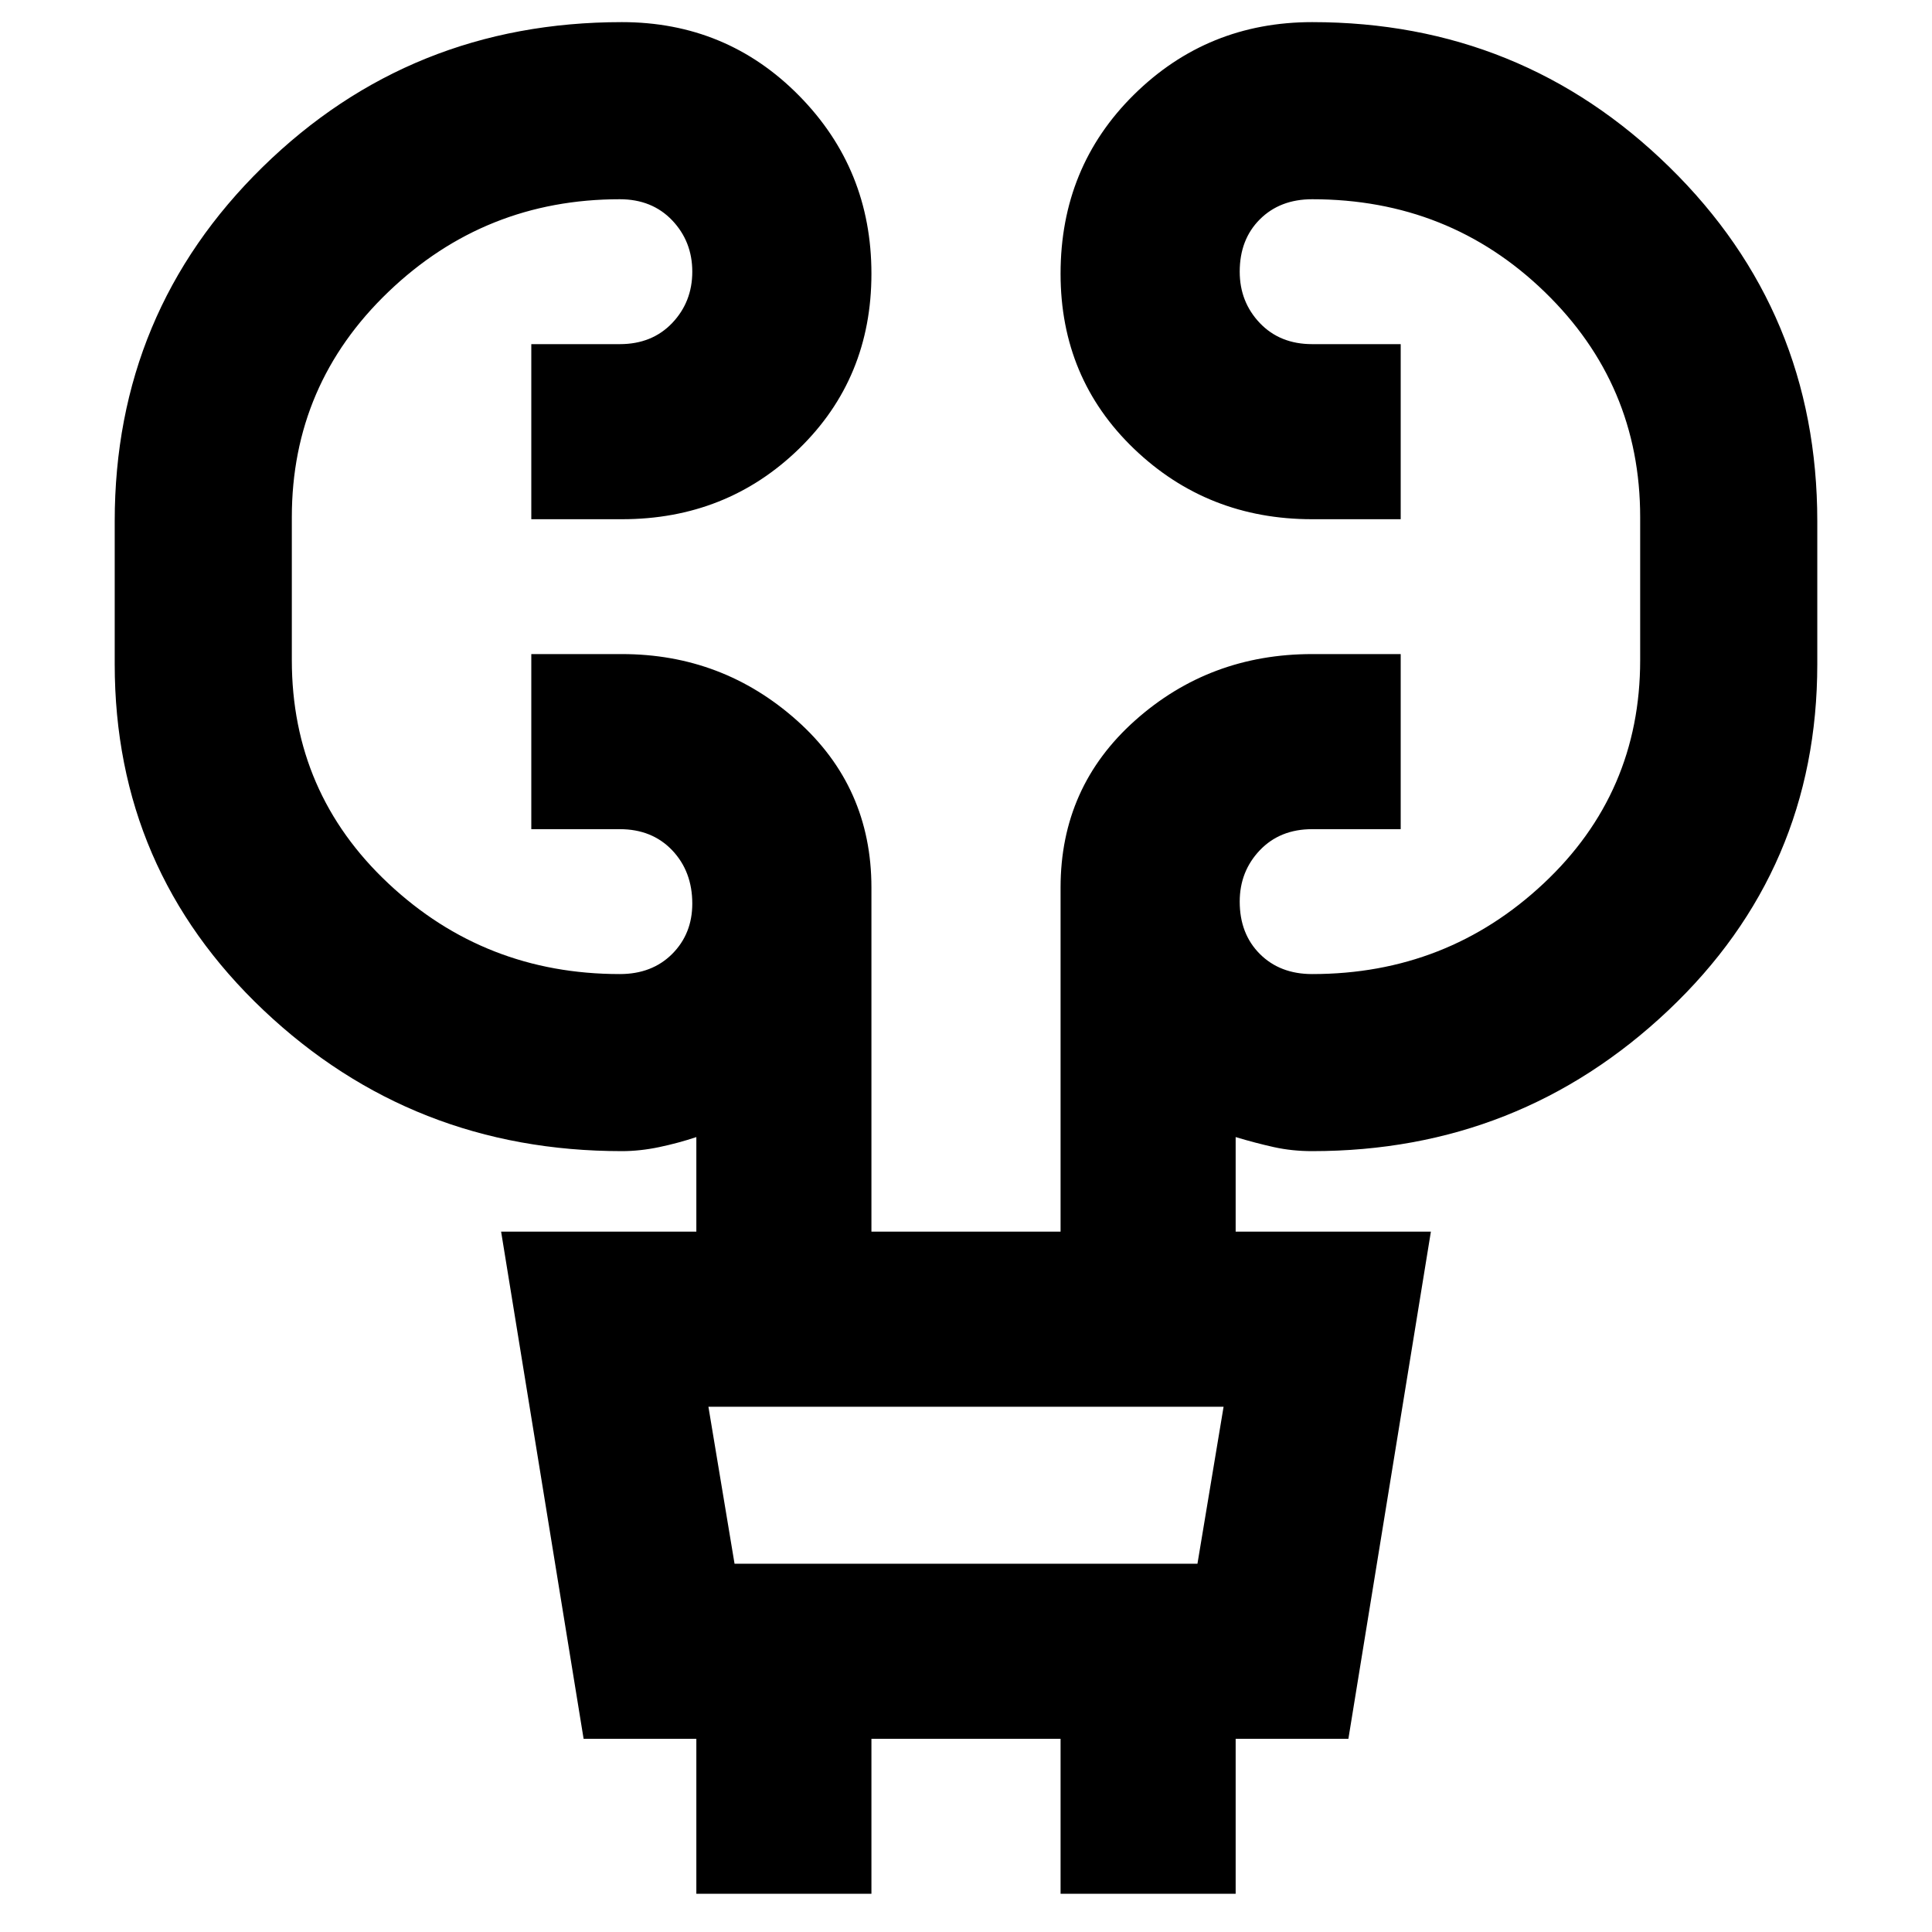 <svg xmlns="http://www.w3.org/2000/svg" height="40" width="40"><path d="M14.417 39.208V36h-2.334l-1.708-10.5h4.042v-1.958q-.375.125-.771.208-.396.083-.771.083-4.333 0-7.417-2.916Q2.375 18 2.375 13.75v-2.958q0-4.334 3.063-7.334 3.062-3 7.437-3 2.167 0 3.667 1.521t1.5 3.688q0 2.166-1.5 3.625-1.5 1.458-3.667 1.458H11V7.125h1.833q.667 0 1.084-.437.416-.438.416-1.063t-.416-1.063q-.417-.437-1.084-.437-2.791 0-4.791 1.917-2 1.916-2 4.666v2.959q0 2.75 2 4.625t4.791 1.875q.667 0 1.084-.417.416-.417.416-1.042 0-.666-.416-1.104-.417-.437-1.084-.437H11v-3.625h1.875q2.083 0 3.625 1.375 1.542 1.375 1.542 3.458V25.5h3.916v-7.125q0-2.083 1.542-3.458t3.667-1.375H29v3.625h-1.833q-.667 0-1.084.437-.416.438-.416 1.063 0 .666.416 1.083.417.417 1.084.417 2.791 0 4.791-1.875 2-1.875 2-4.625v-2.959q0-2.75-1.979-4.666Q30 4.125 27.167 4.125q-.667 0-1.084.417-.416.416-.416 1.083 0 .625.416 1.063.417.437 1.084.437H29v3.625h-1.833q-2.167 0-3.688-1.458-1.521-1.459-1.521-3.625 0-2.209 1.521-3.709t3.688-1.5q4.333 0 7.395 3 3.063 3 3.063 7.334v2.958q0 4.25-3.083 7.167-3.084 2.916-7.375 2.916-.417 0-.792-.083-.375-.083-.792-.208V25.5h4.042L27.917 36h-2.334v3.208h-3.625V36h-3.916v3.208Zm.791-6.833h9.584l.541-3.25H14.667Zm0 0-.541-3.25.541 3.25Z"/></svg>